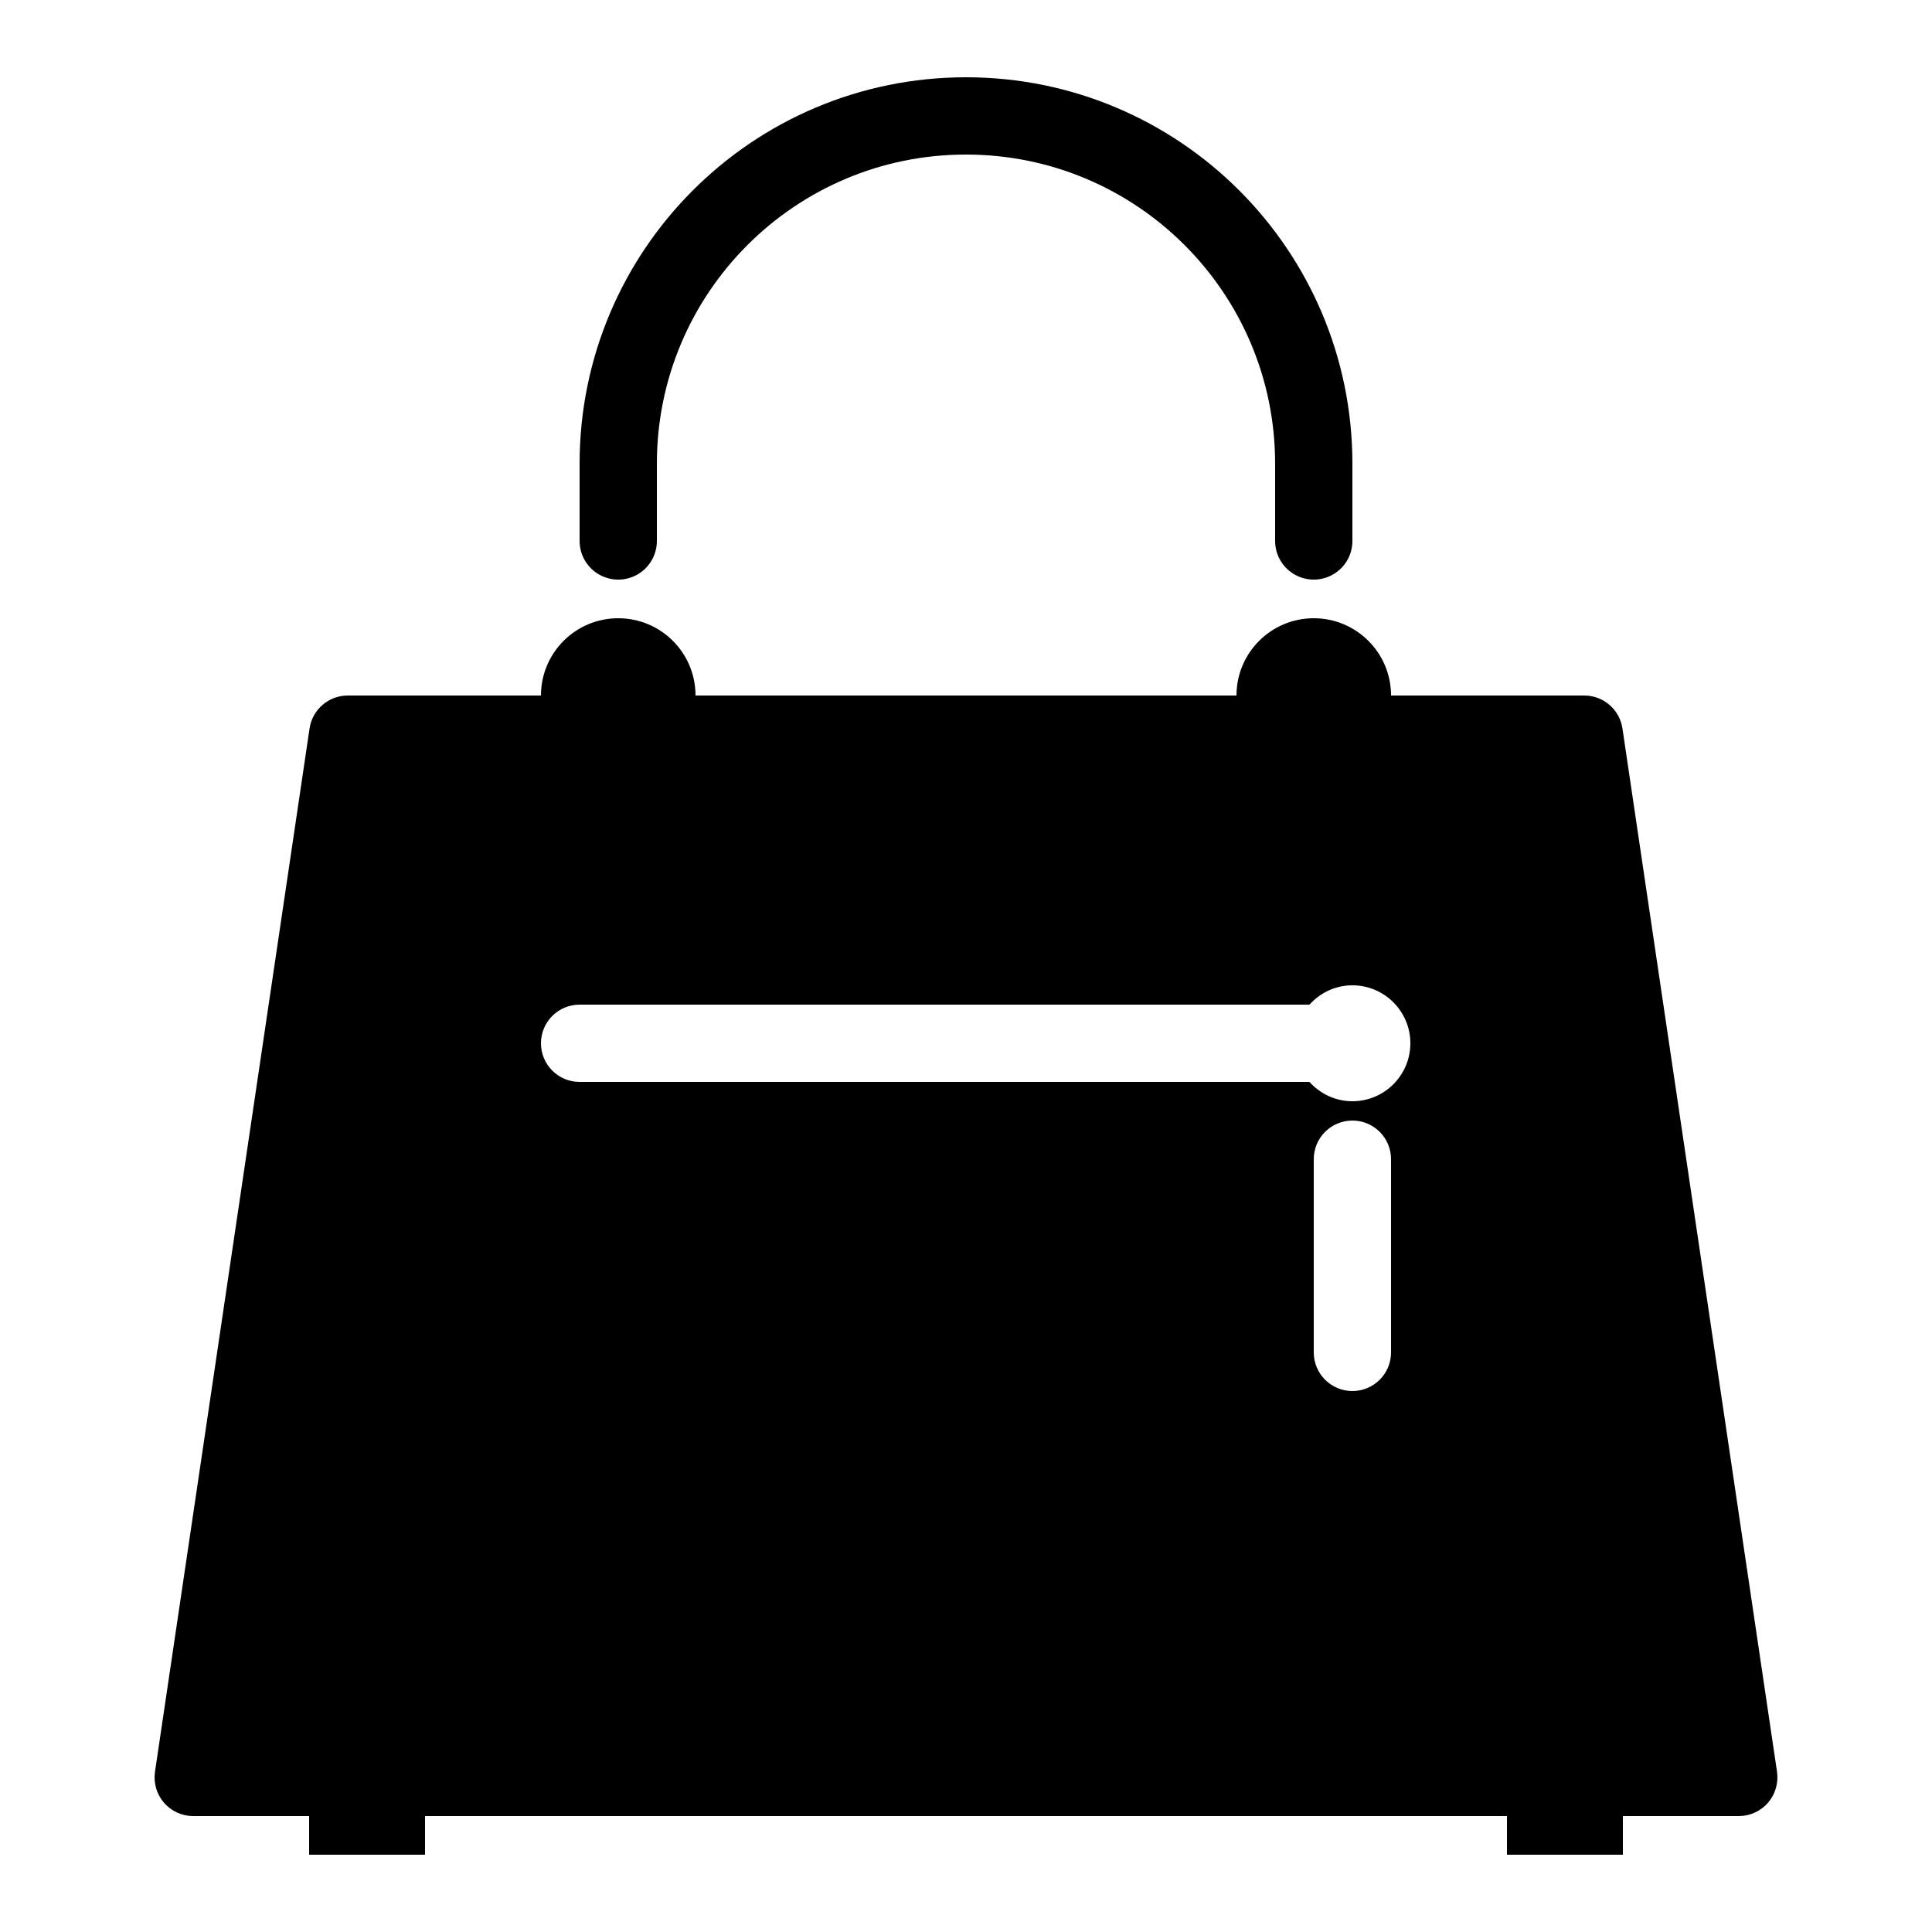 <?xml version="1.0" encoding="iso-8859-1"?><!-- Generator: Adobe Illustrator 19.2.1, SVG Export Plug-In . SVG Version: 6.00 Build 0)  --><svg xmlns="http://www.w3.org/2000/svg" xmlns:xlink="http://www.w3.org/1999/xlink" viewBox="0 0 50 50" width="50px" height="50px"><path style="fill:none;stroke:#000000;stroke-width:2;stroke-linecap:round;stroke-linejoin:round;stroke-miterlimit:10;" d="M16,14v-2c0-4.971,4.029-9,9-9h0c4.971,0,9,4.029,9,9v2"/><path d="M18,18c0-1.105-0.895-2-2-2s-2,0.895-2,2c0,0,0,0.634,0,1h4C18,18.634,18,18,18,18z"/><path d="M36,18c0-1.105-0.895-2-2-2s-2,0.895-2,2c0,0,0,0.634,0,1h4C36,18.634,36,18,36,18z"/><rect x="39" y="46" width="3" height="2"/><rect x="8" y="46" width="3" height="2"/><path d="M41.989,18.854C41.917,18.363,41.496,18,41,18H9c-0.496,0-0.917,0.363-0.989,0.854l-4,27c-0.042,0.287,0.042,0.579,0.232,0.8C4.433,46.873,4.709,47,5,47h40c0.291,0,0.567-0.127,0.757-0.347c0.19-0.221,0.274-0.513,0.232-0.8L41.989,18.854z M36,35c0,0.553-0.448,1-1,1s-1-0.447-1-1v-5c0-0.553,0.448-1,1-1s1,0.447,1,1V35z M35,28.5c-0.443,0-0.836-0.195-1.111-0.5H15c-0.552,0-1-0.447-1-1s0.448-1,1-1h18.889c0.275-0.305,0.668-0.5,1.111-0.5c0.828,0,1.5,0.672,1.5,1.5S35.828,28.5,35,28.5z"/></svg>